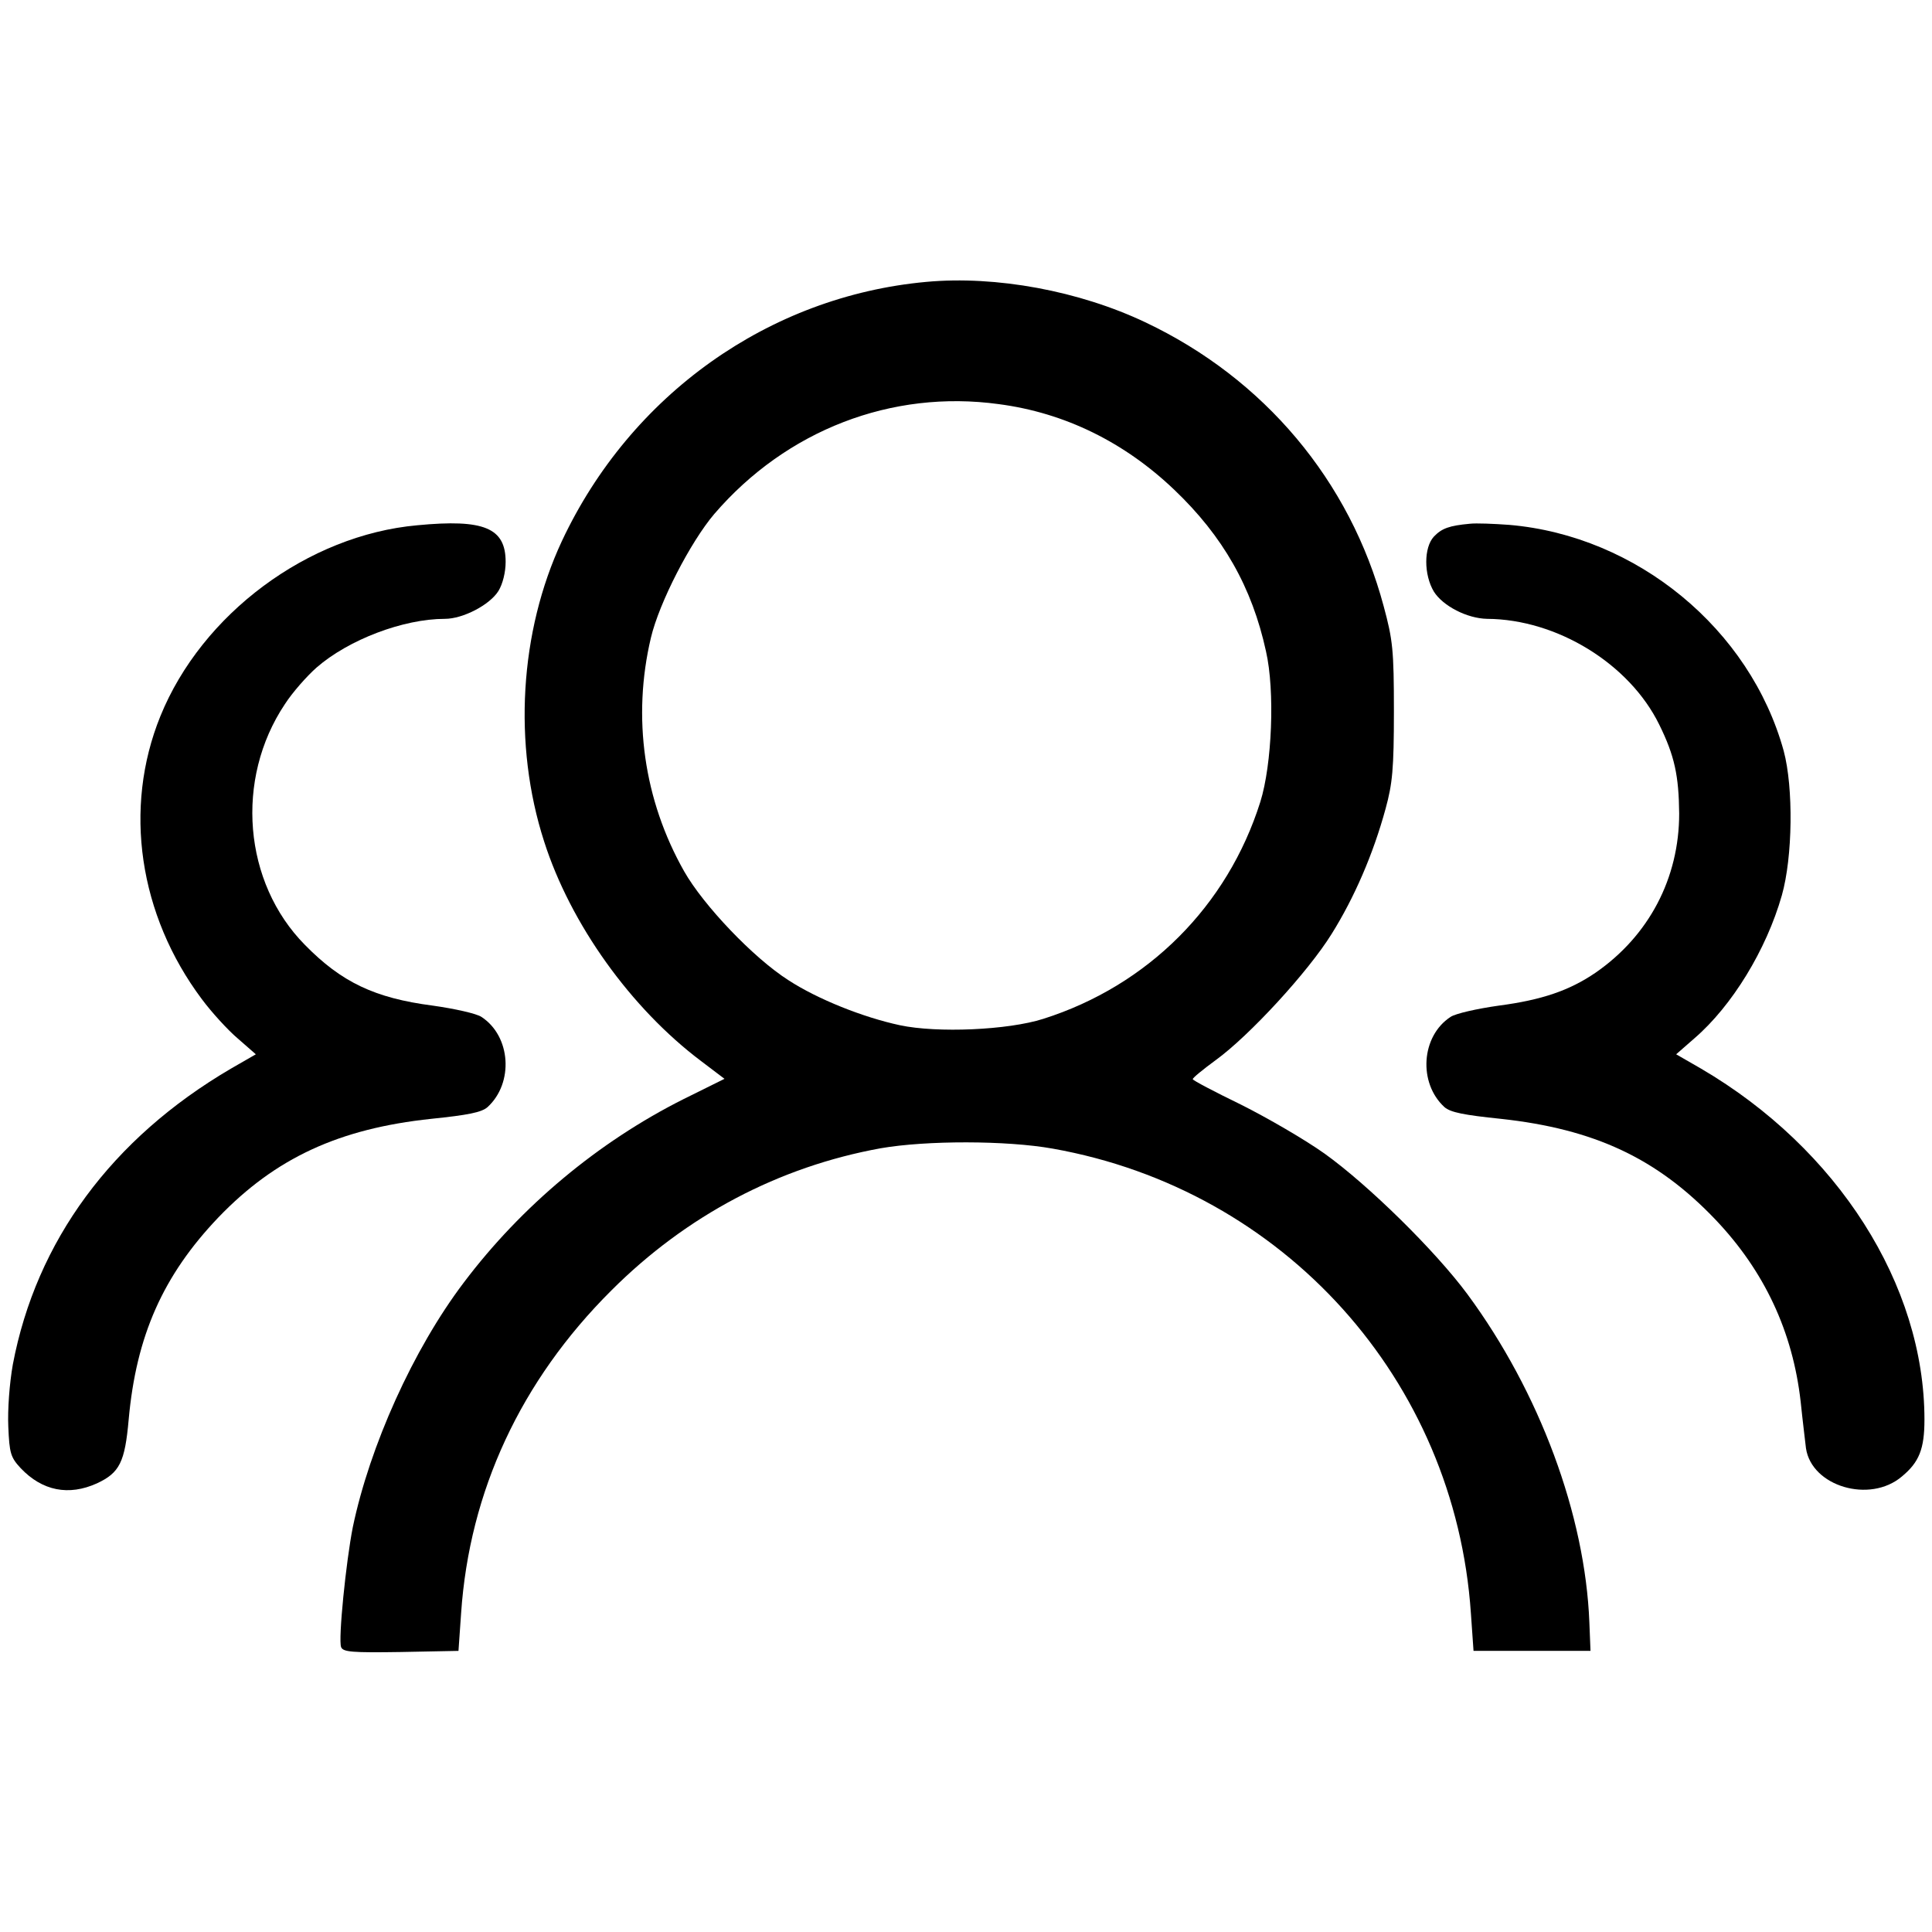 <?xml version="1.0" standalone="no"?>
<!DOCTYPE svg PUBLIC "-//W3C//DTD SVG 20010904//EN"
 "http://www.w3.org/TR/2001/REC-SVG-20010904/DTD/svg10.dtd">
<svg version="1.0" xmlns="http://www.w3.org/2000/svg"
 width="512pt" height="512pt" viewBox="0 0 512 512"
 preserveAspectRatio="xMidYMid meet">

<g transform="translate(0,512) scale(0.1,-0.1)"
fill="#000000" stroke="none">
<path d="M2455 4373 c-417 -38 -784 -299 -966 -687 -112 -240 -130 -539 -47
-796 70 -219 230 -442 416 -582 l62 -47 -109 -54 c-225 -113 -429 -283 -582
-486 -134 -177 -249 -433 -294 -648 -18 -91 -39 -298 -31 -318 5 -13 29 -15
158 -13 l153 3 7 100 c22 323 158 616 398 855 199 199 444 328 714 377 121 21
333 21 456 -1 613 -109 1066 -613 1108 -1231 l7 -100 155 0 155 0 -3 75 c-11
285 -132 611 -323 870 -85 115 -263 290 -379 373 -52 37 -152 95 -222 130 -70
34 -127 64 -127 67 -1 3 26 25 60 50 90 65 246 235 308 335 60 96 110 211 143
332 18 66 22 104 22 258 0 163 -3 189 -27 278 -89 333 -317 604 -632 753 -175
83 -395 124 -580 107z m192 -324 c175 -23 333 -101 465 -227 129 -123 206
-258 243 -428 24 -105 16 -300 -15 -399 -87 -276 -298 -487 -575 -575 -94 -30
-281 -38 -380 -17 -98 21 -218 69 -295 119 -93 59 -226 199 -277 289 -107 189
-138 408 -88 619 22 93 105 254 168 328 191 222 470 330 754 291z"/>
<path d="M1106 3728 c-290 -26 -571 -235 -681 -506 -99 -244 -57 -527 110
-750 26 -35 69 -82 95 -104 l48 -42 -66 -38 c-316 -185 -516 -457 -578 -784
-9 -51 -14 -120 -12 -165 3 -70 6 -81 33 -110 57 -60 127 -74 202 -40 60 28
74 56 84 169 20 222 91 382 238 536 151 157 319 235 564 261 97 10 133 17 149
31 70 64 62 188 -16 239 -13 9 -72 22 -129 30 -154 20 -242 62 -339 161 -163
165 -186 439 -53 638 20 31 58 74 84 97 85 74 230 129 340 129 48 0 119 37
142 74 11 18 19 49 19 77 0 90 -57 114 -234 97z"/>
<path d="M3895 3732 c-54 -5 -74 -12 -95 -34 -27 -29 -27 -101 0 -146 24 -38
88 -71 141 -72 185 -1 377 -119 456 -280 41 -83 52 -136 53 -236 0 -171 -80
-324 -222 -422 -69 -47 -142 -72 -256 -87 -57 -8 -115 -21 -128 -30 -78 -51
-86 -175 -16 -239 16 -14 52 -21 149 -31 249 -27 415 -105 570 -268 129 -136
204 -296 225 -482 5 -49 12 -105 14 -123 15 -101 169 -147 254 -75 46 38 60
73 60 151 0 357 -230 718 -592 930 l-66 38 48 42 c100 86 191 235 232 379 29
102 31 286 5 383 -89 323 -389 570 -727 599 -41 3 -88 5 -105 3z"/>
</g>
</svg>
